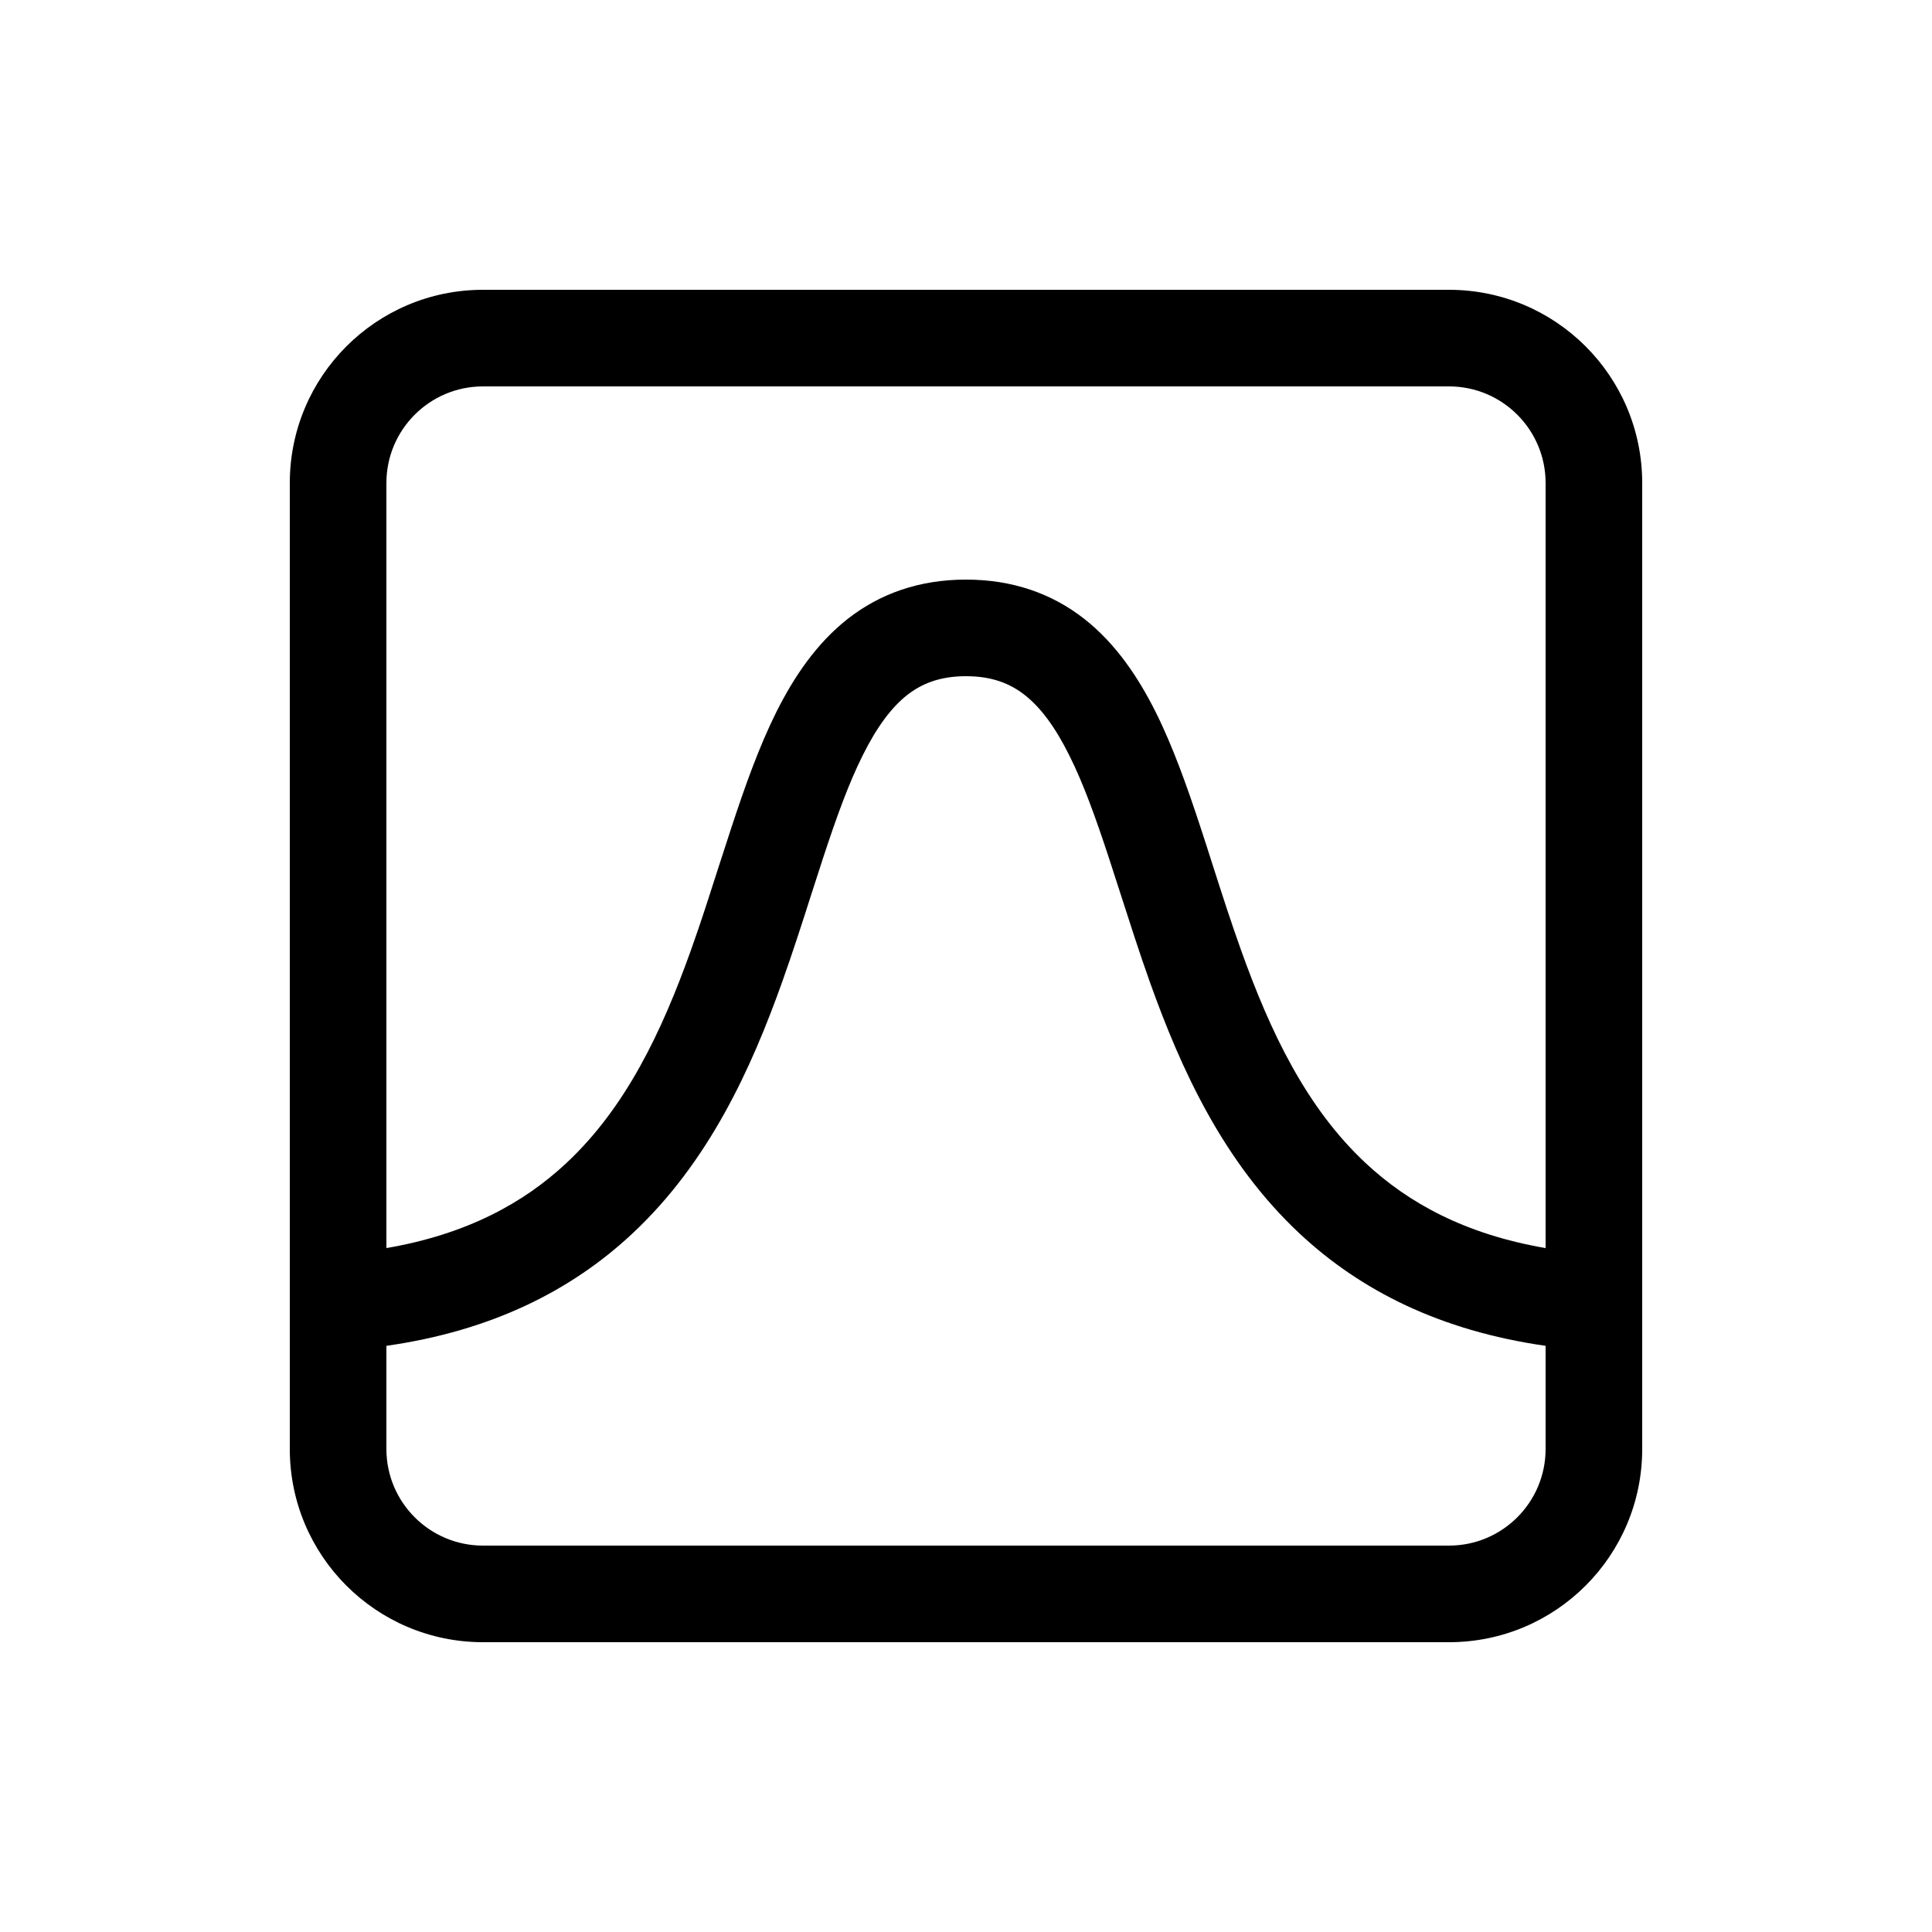 <svg width="512" height="512" viewBox="0 0 20 20" fill="none" xmlns="http://www.w3.org/2000/svg"><path d="M5 3C3.895 3 3 3.895 3 5V15C3 16.105 3.895 17 5 17H15C16.105 17 17 16.105 17 15V5C17 3.895 16.105 3 15 3H5ZM16 12.92C15.165 12.777 14.577 12.451 14.138 12.041C13.524 11.468 13.151 10.686 12.846 9.832C12.741 9.539 12.649 9.252 12.557 8.965C12.514 8.83 12.471 8.695 12.426 8.559C12.29 8.146 12.144 7.733 11.963 7.37C11.781 7.007 11.549 6.662 11.225 6.407C10.889 6.144 10.482 6 10 6C9.518 6 9.111 6.144 8.775 6.407C8.451 6.662 8.219 7.007 8.037 7.37C7.856 7.733 7.71 8.146 7.574 8.559C7.529 8.695 7.486 8.83 7.442 8.965C7.35 9.252 7.259 9.539 7.154 9.832C6.849 10.686 6.476 11.468 5.862 12.041C5.423 12.451 4.835 12.777 4 12.92V5C4 4.448 4.448 4 5 4H15C15.552 4 16 4.448 16 5V12.92ZM4 13.932C5.092 13.776 5.915 13.359 6.544 12.772C7.337 12.032 7.776 11.064 8.096 10.168C8.206 9.86 8.307 9.546 8.401 9.251C8.443 9.12 8.484 8.992 8.524 8.871C8.658 8.464 8.785 8.11 8.932 7.817C9.078 7.524 9.229 7.322 9.392 7.194C9.545 7.075 9.732 7 10 7C10.268 7 10.455 7.075 10.607 7.194C10.771 7.322 10.922 7.524 11.068 7.817C11.215 8.11 11.342 8.464 11.476 8.871C11.516 8.992 11.557 9.12 11.599 9.251C11.694 9.546 11.794 9.86 11.904 10.168C12.224 11.064 12.663 12.032 13.456 12.772C14.085 13.359 14.908 13.776 16 13.932V15C16 15.552 15.552 16 15 16H5C4.448 16 4 15.552 4 15V13.932Z" fill="currentColor"/></svg>